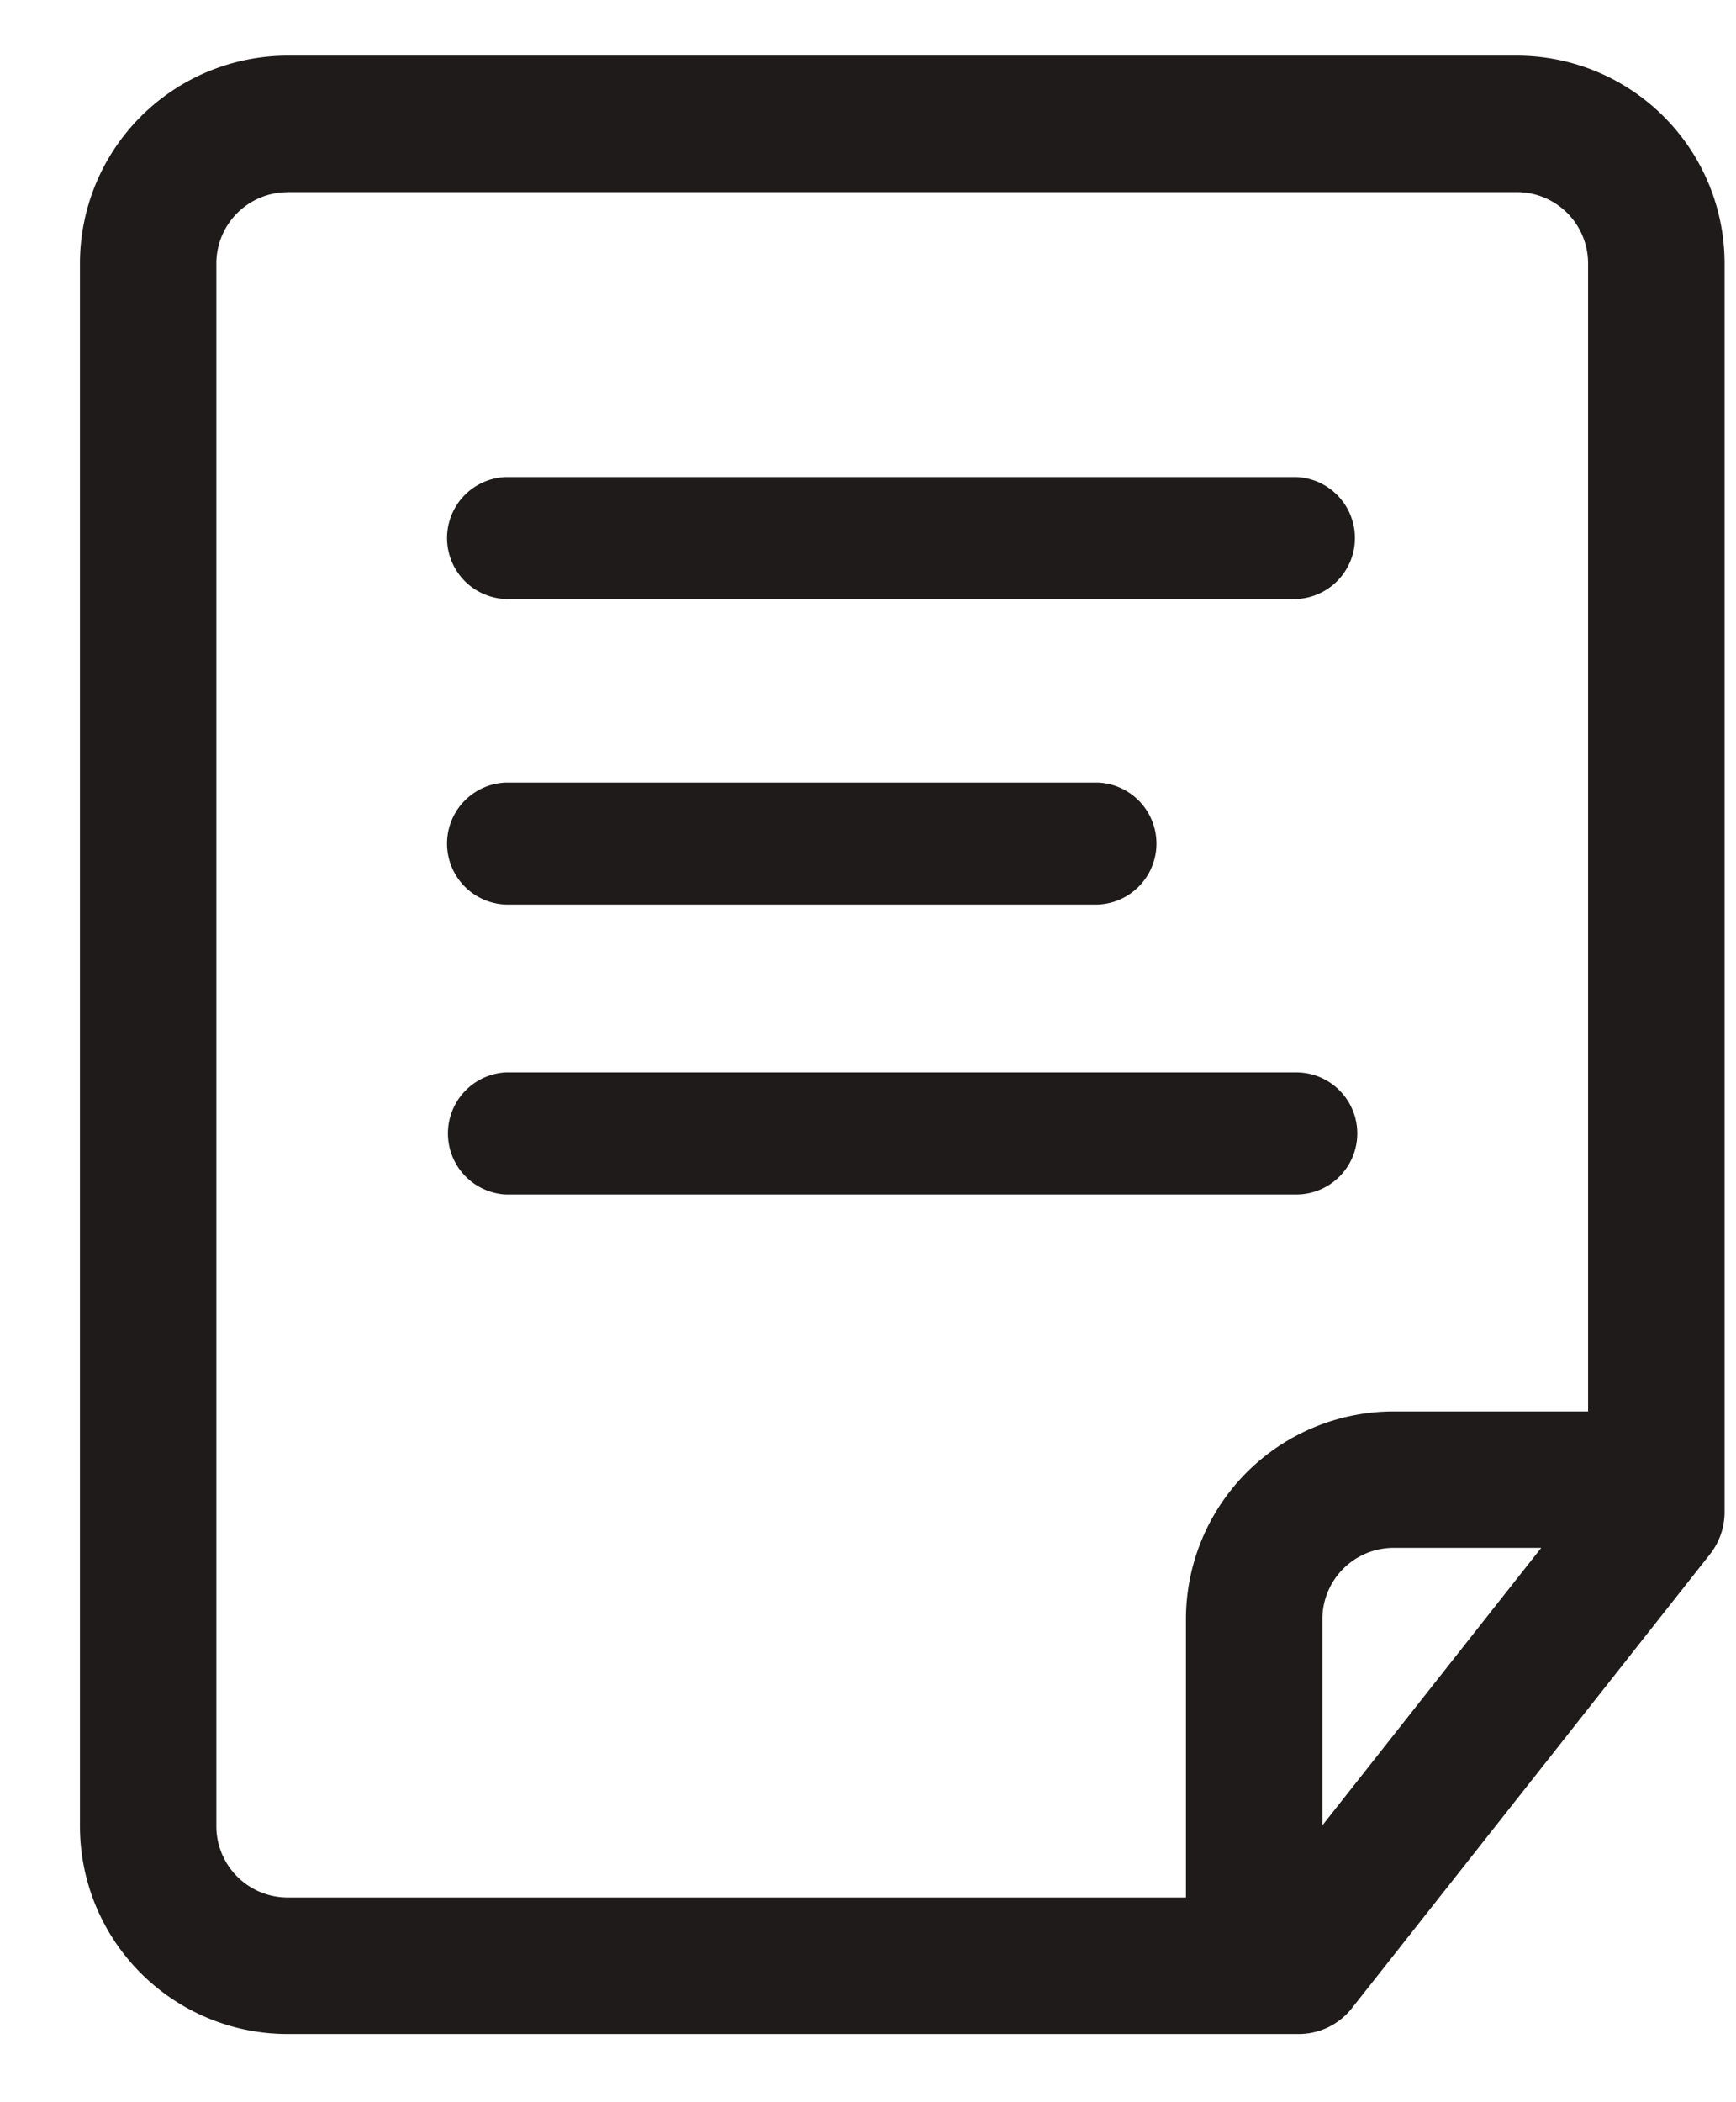 <svg width="19" height="23" fill="none" xmlns="http://www.w3.org/2000/svg"><path d="M5.535 13.069a.669.669 0 010-1.336h8.652a.668.668 0 010 1.336H5.536zm0-3.172a.668.668 0 010-1.335h6.48a.668.668 0 010 1.335h-6.48zm0-3.343a.668.668 0 010-1.335h8.652a.668.668 0 010 1.335H5.536z" fill="#201B1B"/><path d="M3.146 22.254a2.274 2.274 0 01-2.271-2.272V2.881A2.274 2.274 0 013.146.609h13.458a2.274 2.274 0 012.271 2.272v13.662a.75.75 0 01-.16.462l-3.917 4.964a.742.742 0 01-.586.285H3.146zm0-20.151a.78.78 0 00-.778.777v17.102a.78.78 0 00.778.778h9.834v-3.047a2.274 2.274 0 012.271-2.271h2.13V2.88a.78.78 0 00-.777-.778H3.146zm12.105 14.832a.78.78 0 00-.778.777v2.259l2.395-3.036H15.25z" fill="#201B1B"/></svg>